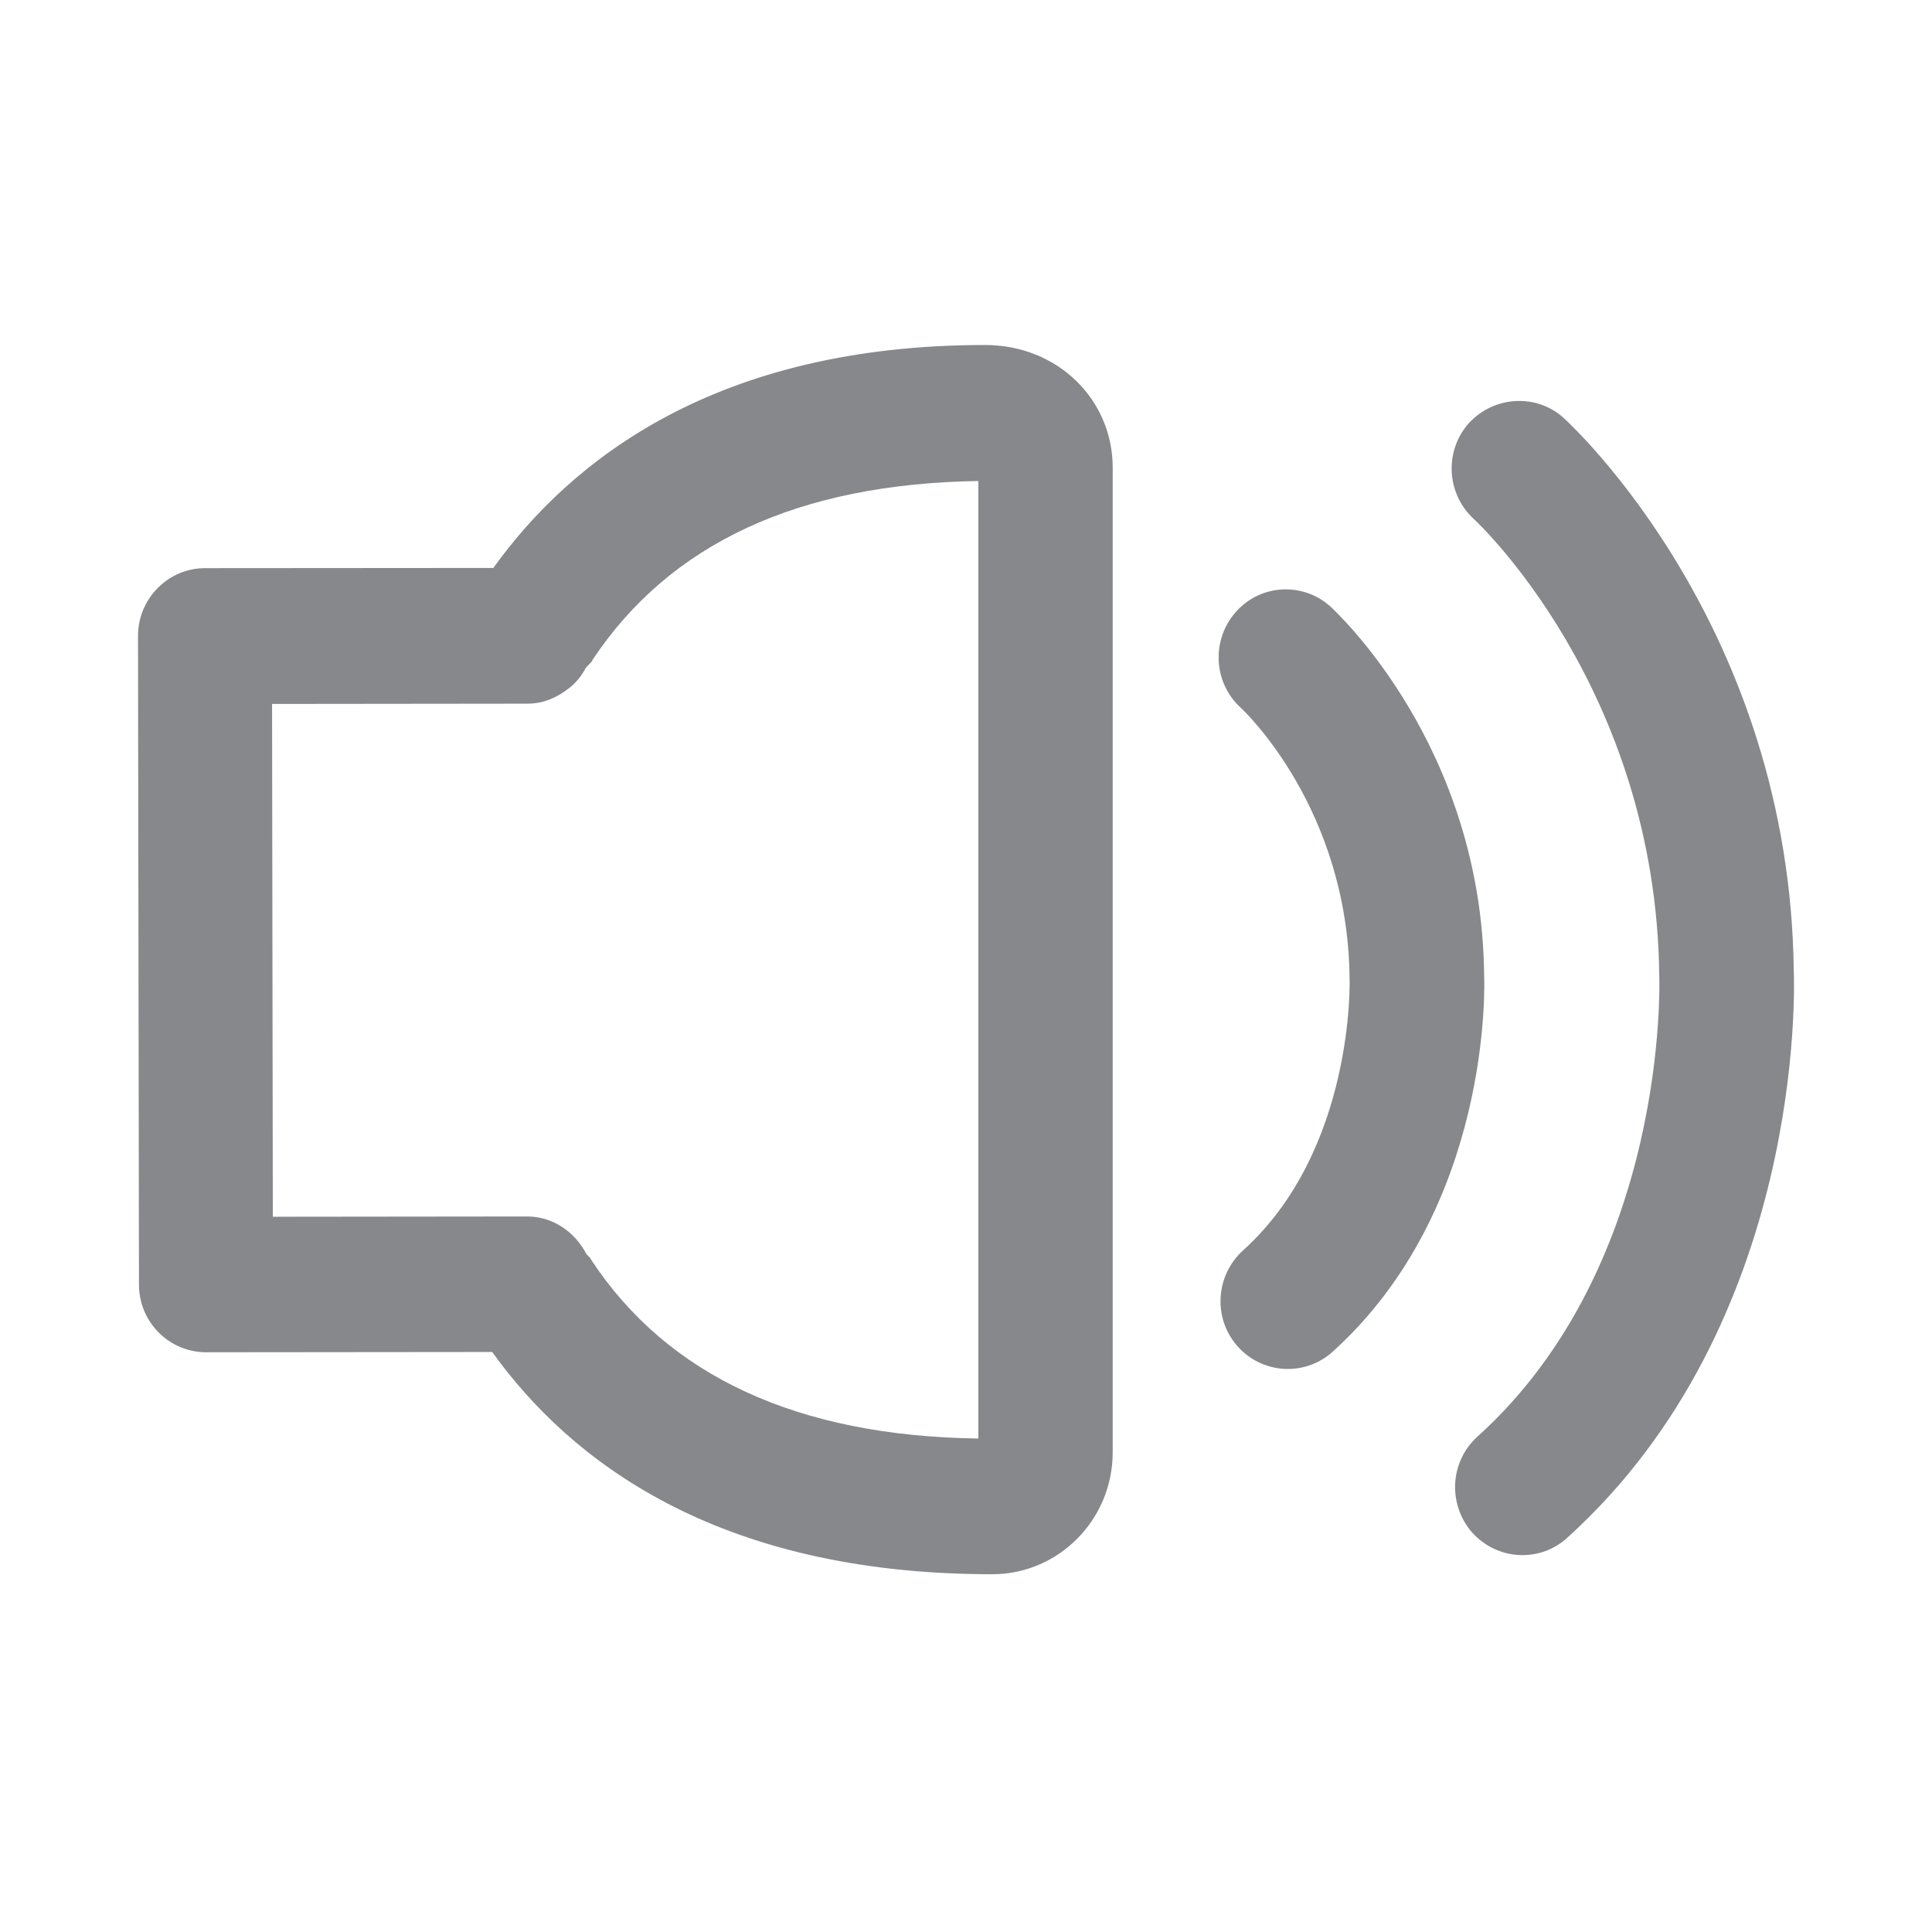 <svg width="28" height="28" viewBox="0 0 28 28" fill="none" xmlns="http://www.w3.org/2000/svg">
<path fill-rule="evenodd" clip-rule="evenodd" d="M22.667 6.062C22.8 6.185 25.942 9.099 25.997 14.082C26.004 14.259 26.174 19.16 22.711 22.289C22.527 22.456 22.298 22.538 22.062 22.538C21.796 22.538 21.529 22.425 21.335 22.21C20.98 21.804 21.01 21.182 21.413 20.82C24.194 18.31 24.05 14.177 24.047 14.136C24.002 9.973 21.389 7.548 21.362 7.524C20.962 7.159 20.928 6.537 21.287 6.134C21.652 5.734 22.274 5.7 22.667 6.062ZM21.509 14.129C21.516 14.235 21.628 17.5 19.313 19.591C19.128 19.758 18.896 19.84 18.664 19.84C18.398 19.84 18.131 19.731 17.936 19.512C17.578 19.109 17.612 18.488 18.015 18.122C19.631 16.664 19.562 14.201 19.559 14.177C19.535 11.728 18.042 10.311 17.977 10.253C17.581 9.887 17.554 9.266 17.916 8.863C18.274 8.463 18.886 8.433 19.282 8.791C19.374 8.877 21.475 10.82 21.509 14.129ZM14.179 20.848V6.971C11.563 7.012 9.712 7.879 8.592 9.556C8.571 9.611 8.517 9.638 8.486 9.686C8.431 9.788 8.363 9.877 8.274 9.952C8.264 9.959 8.257 9.966 8.247 9.973C8.079 10.106 7.878 10.198 7.649 10.198L3.943 10.202L3.954 17.634L7.639 17.63C8.015 17.63 8.332 17.856 8.496 18.17C8.513 18.201 8.551 18.214 8.564 18.252C9.674 19.942 11.56 20.813 14.179 20.848ZM14.275 5C15.337 5 16.126 5.799 16.126 6.776V21.049C16.126 22.023 15.344 22.815 14.381 22.815C10.375 22.815 8.257 21.158 7.133 19.594L2.987 19.598C2.451 19.598 2.014 19.16 2.014 18.617L2 9.218C2 8.955 2.102 8.706 2.287 8.521C2.468 8.337 2.714 8.234 2.973 8.234L7.15 8.231C8.278 6.66 10.388 5 14.275 5Z" fill="#86888C"/>
</svg>
